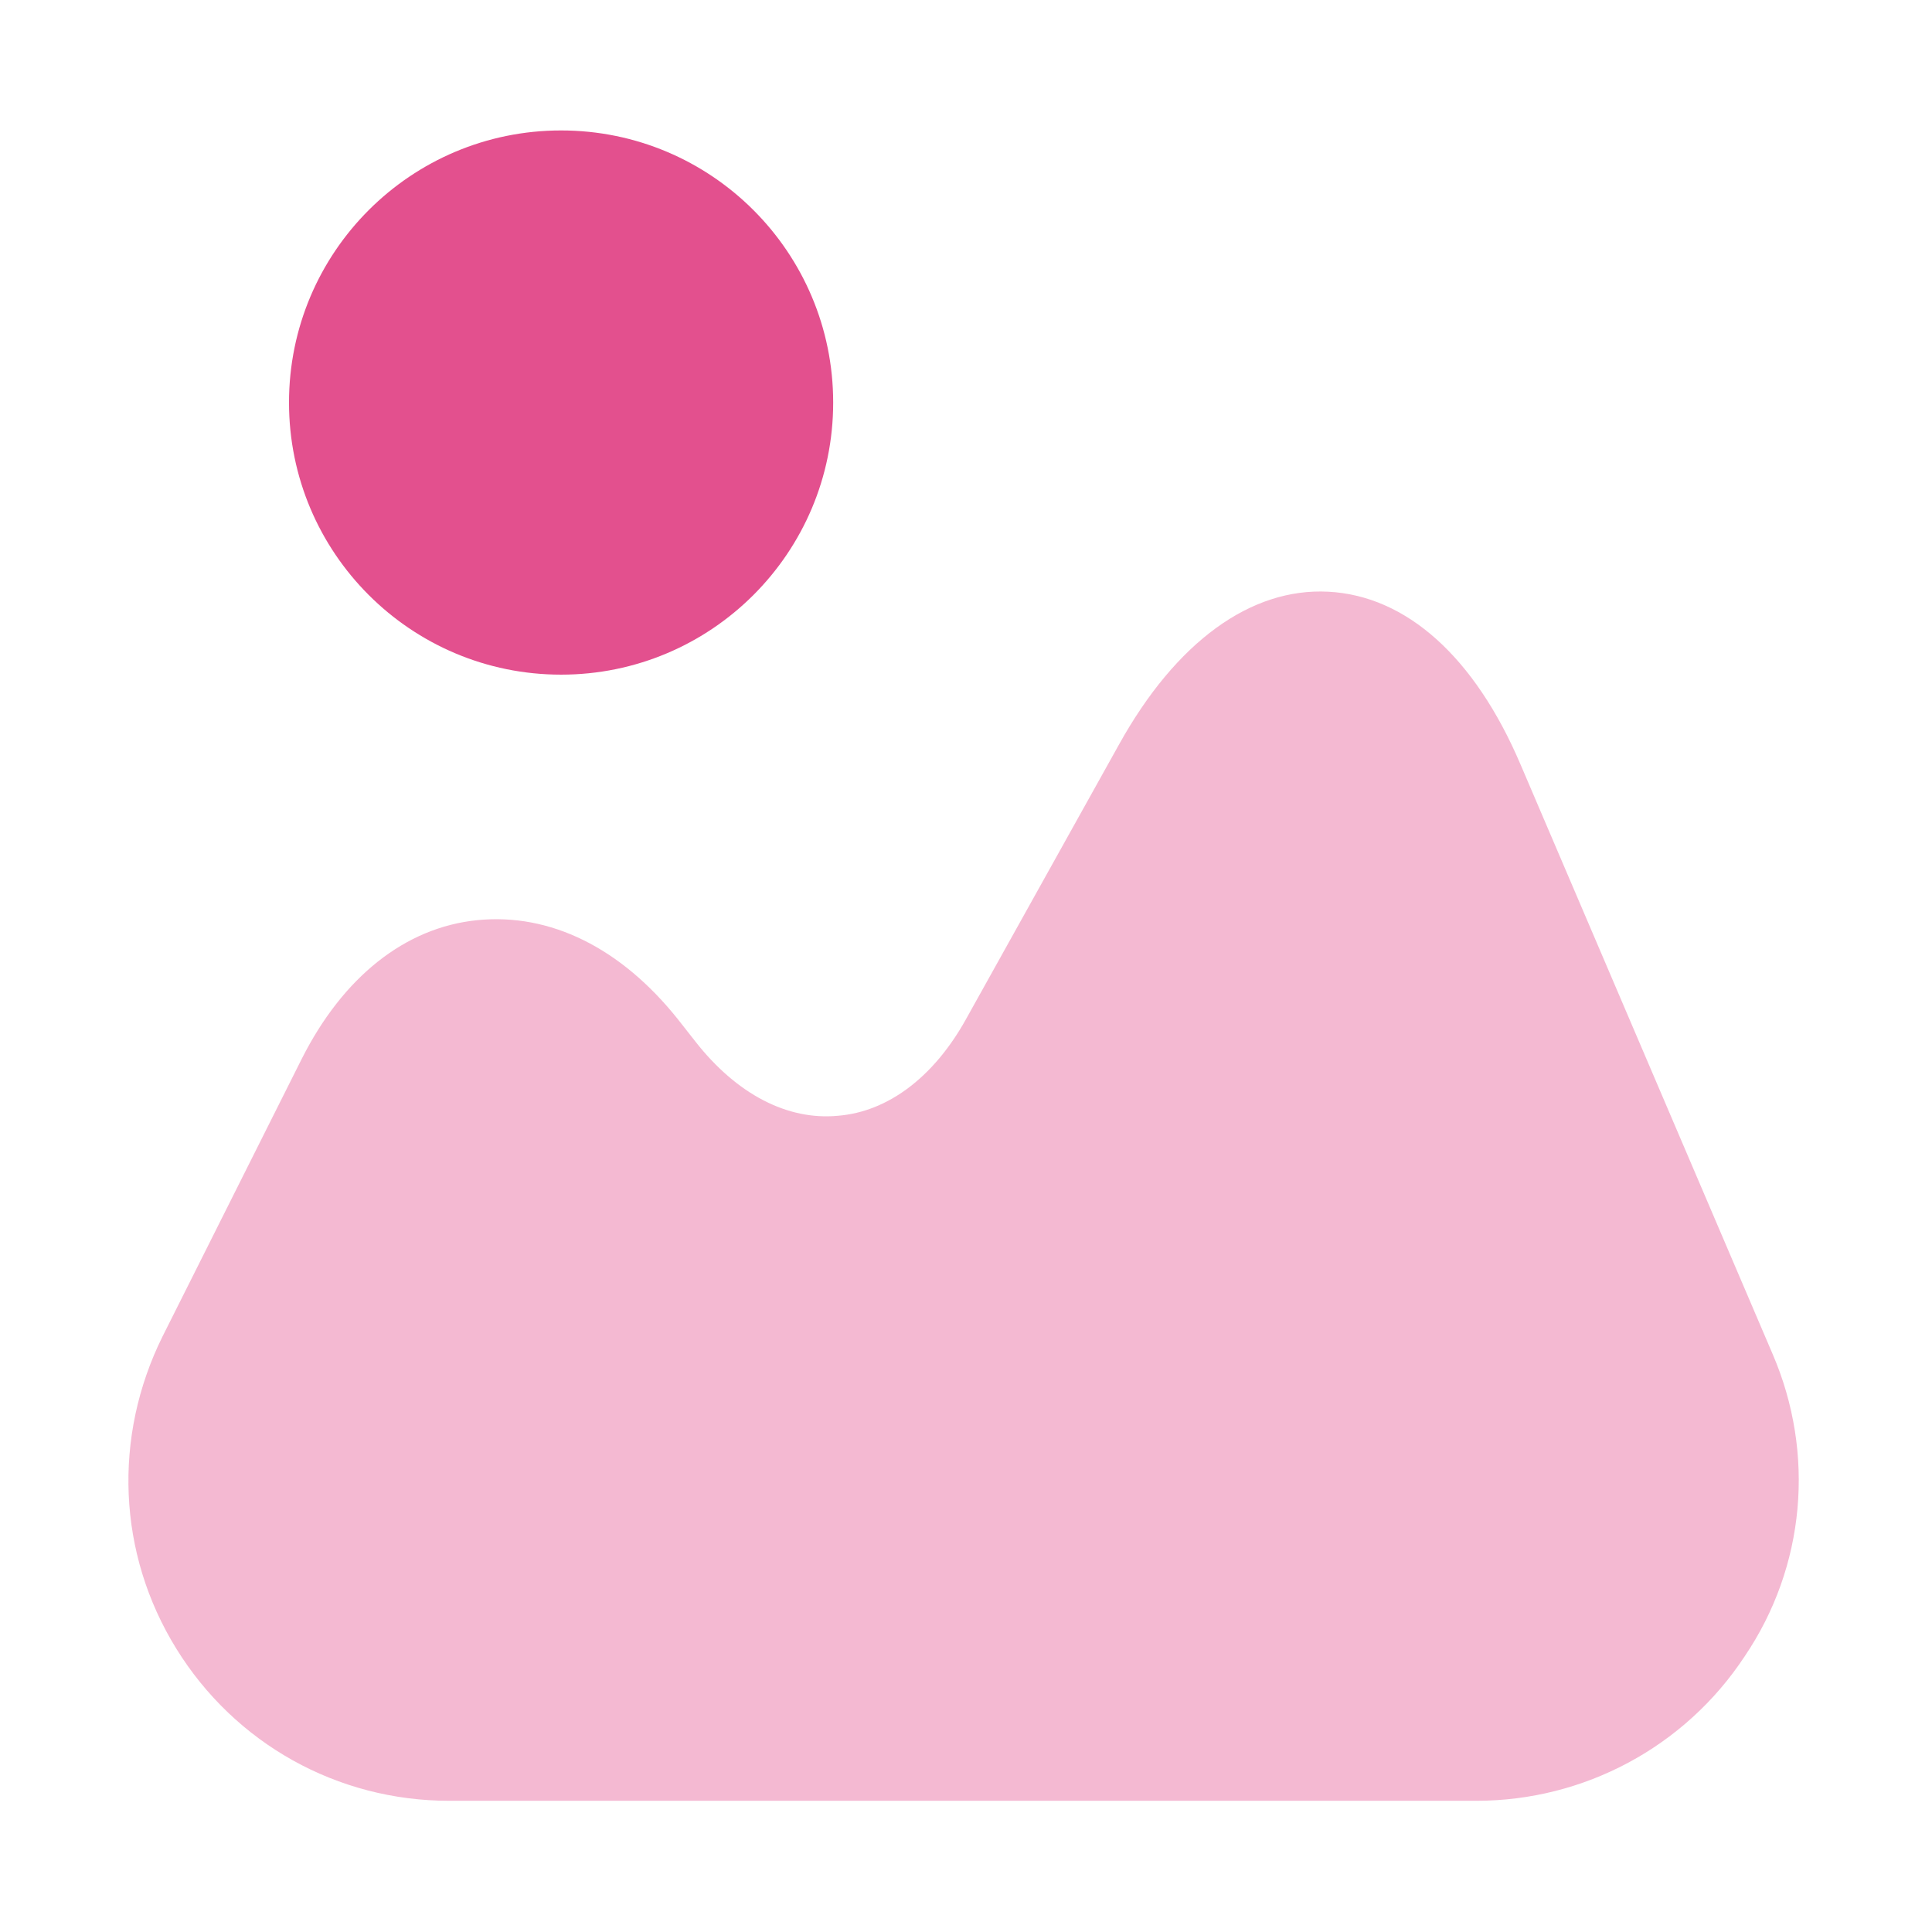 <?xml version="1.0" encoding="UTF-8"?>
<svg xmlns="http://www.w3.org/2000/svg" width="56" height="56" viewBox="0 0 56 56" fill="none">
  <path opacity="0.4" d="M51.38 39.247L44.077 22.167C42.747 19.041 40.763 17.267 38.5 17.151C36.26 17.034 34.09 18.597 32.433 21.584L28 29.541C27.067 31.221 25.737 32.224 24.29 32.341C22.82 32.481 21.35 31.711 20.16 30.194L19.647 29.541C17.99 27.464 15.937 26.461 13.837 26.671C11.737 26.881 9.94 28.327 8.75 30.684L4.713 38.734C3.267 41.651 3.407 45.034 5.11 47.787C6.813 50.541 9.777 52.197 13.02 52.197H42.793C45.92 52.197 48.837 50.634 50.563 48.021C52.337 45.407 52.617 42.117 51.38 39.247Z" fill="#E3508E"></path>
  <path d="M16.263 19.555C20.619 19.555 24.15 16.024 24.15 11.668C24.15 7.312 20.619 3.781 16.263 3.781C11.908 3.781 8.377 7.312 8.377 11.668C8.377 16.024 11.908 19.555 16.263 19.555Z" fill="#E3508E"></path>
</svg>
